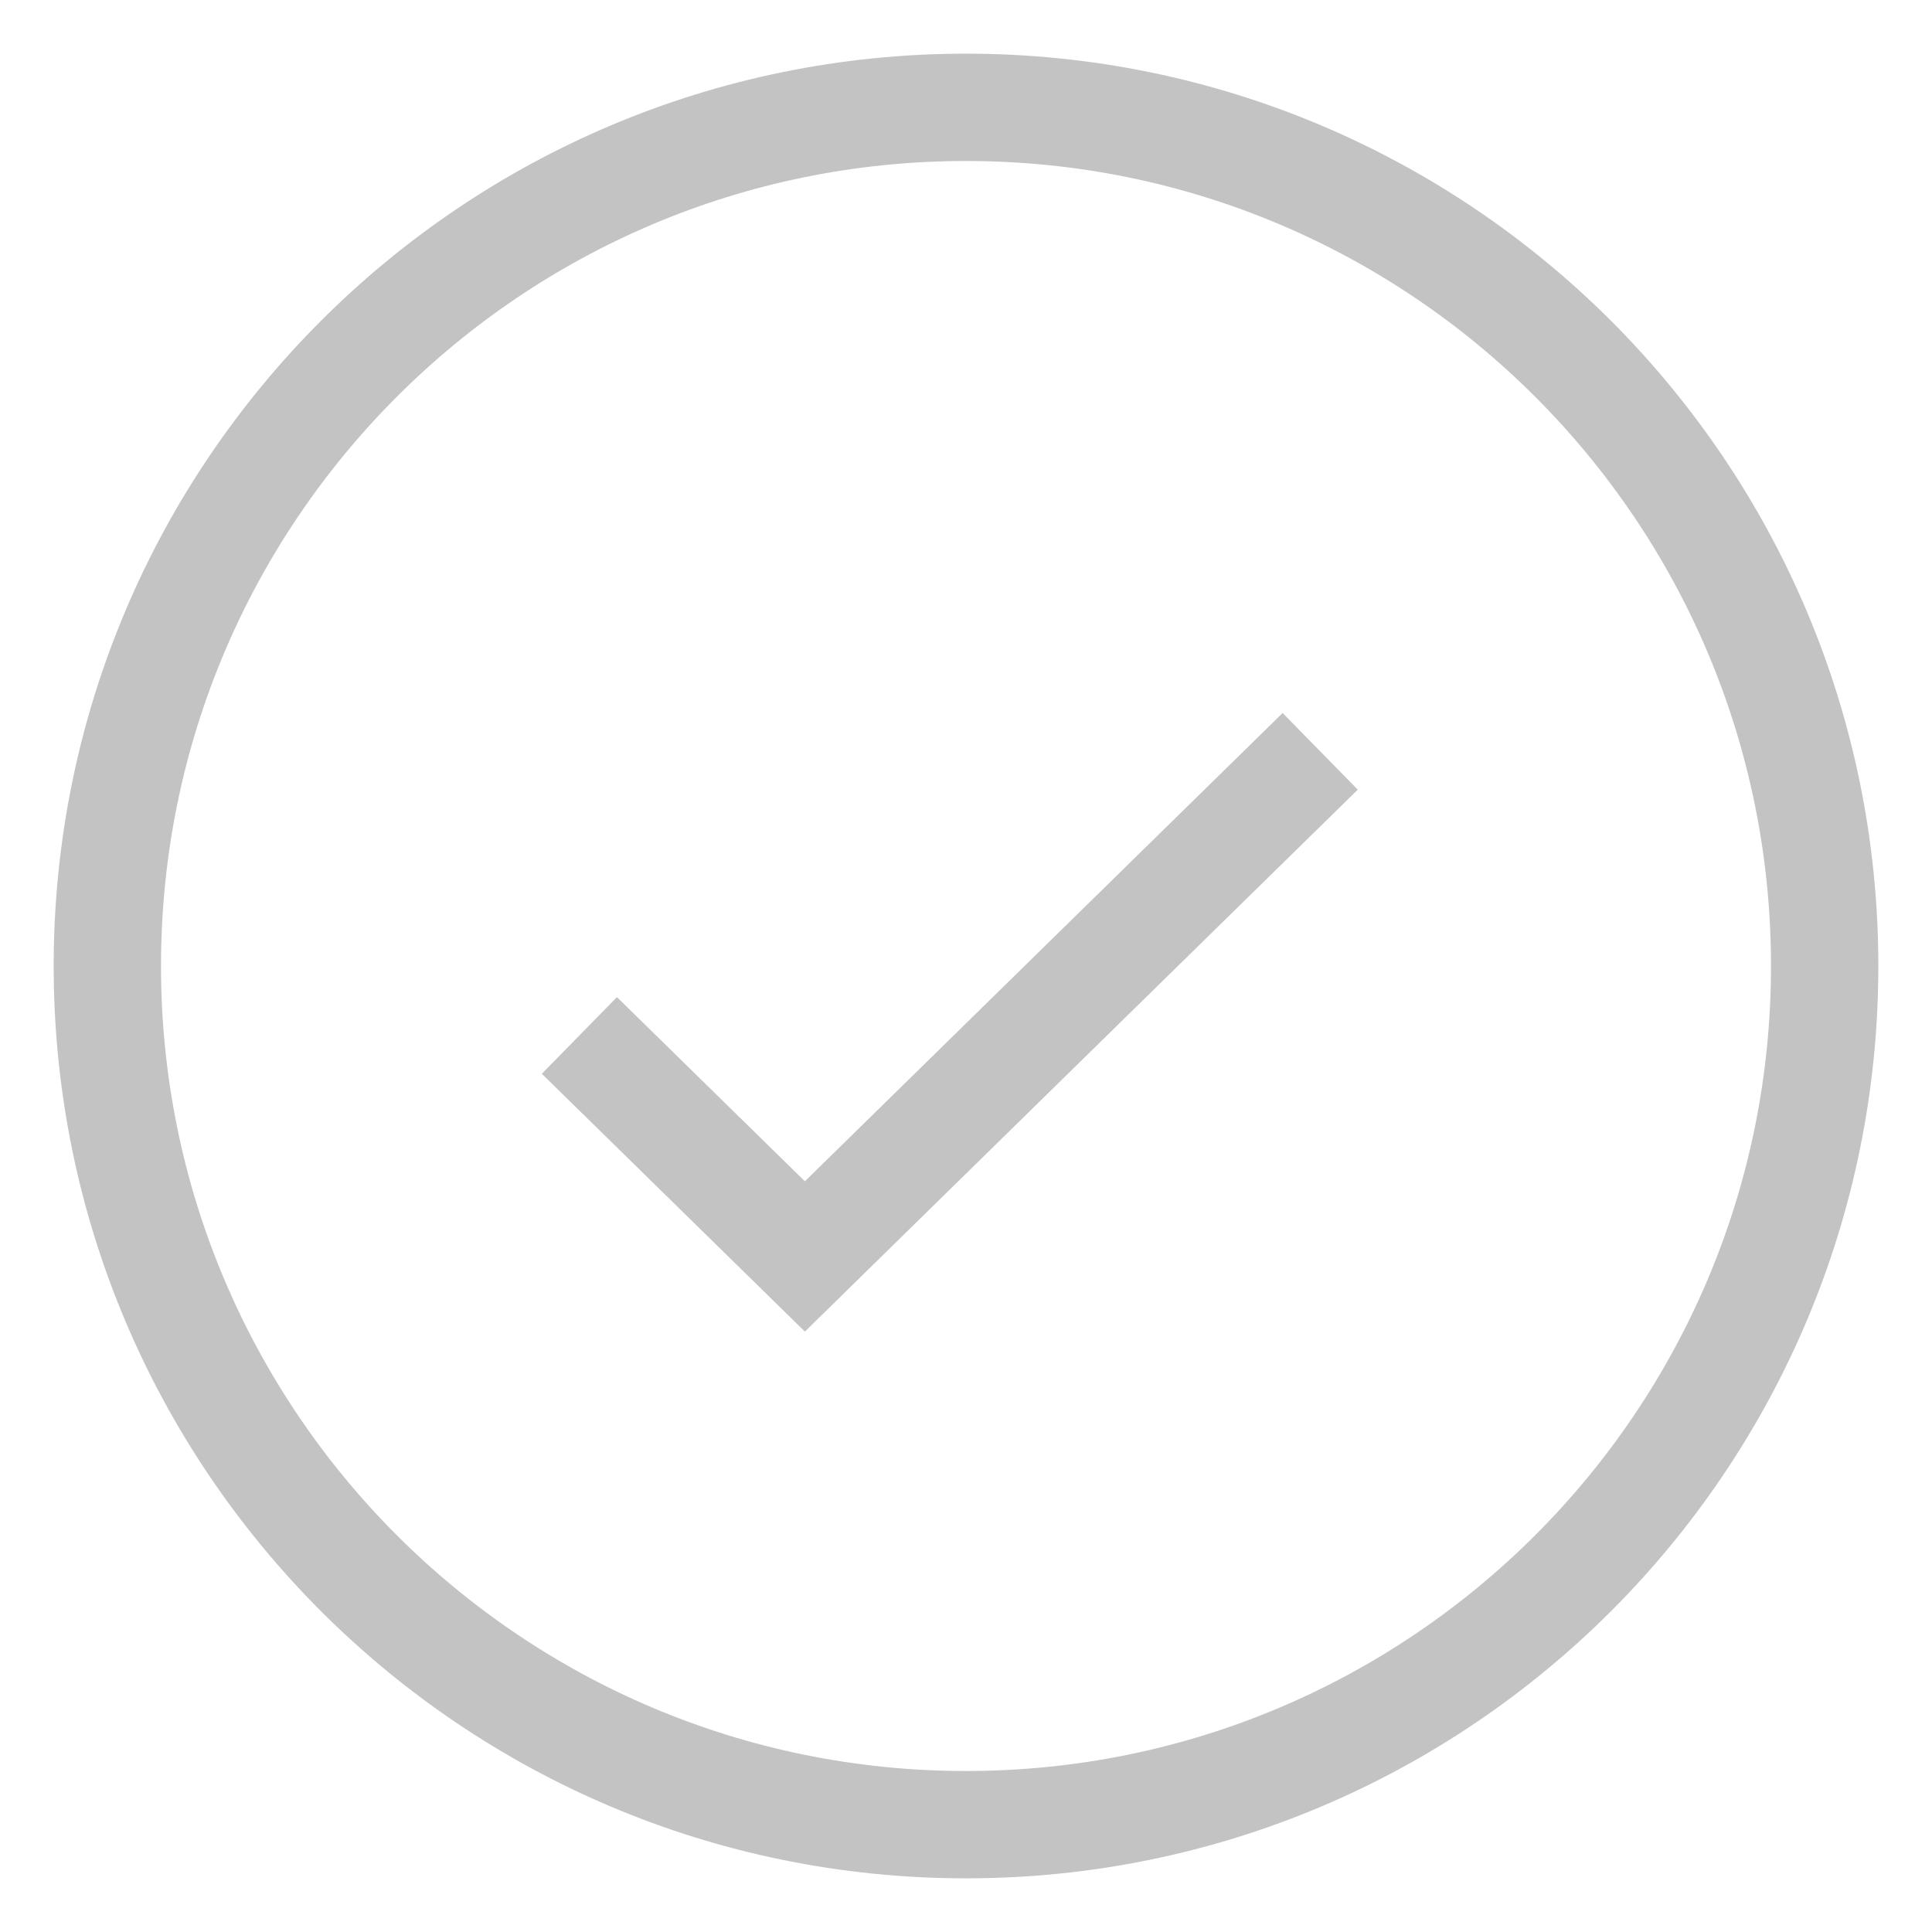 <svg width="18" height="18" viewBox="0 0 18 18" fill="none" xmlns="http://www.w3.org/2000/svg">
<path d="M5.398 9.647L7.499 11.706L12.3 7" stroke="#C3C3C3"/>
<path fill-rule="evenodd" clip-rule="evenodd" d="M9 17C13.418 17 17 13.418 17 9C17 4.582 13.418 1 9 1C4.582 1 1 4.582 1 9C1 13.418 4.582 17 9 17Z" stroke="#C3C3C3"/>
</svg>
